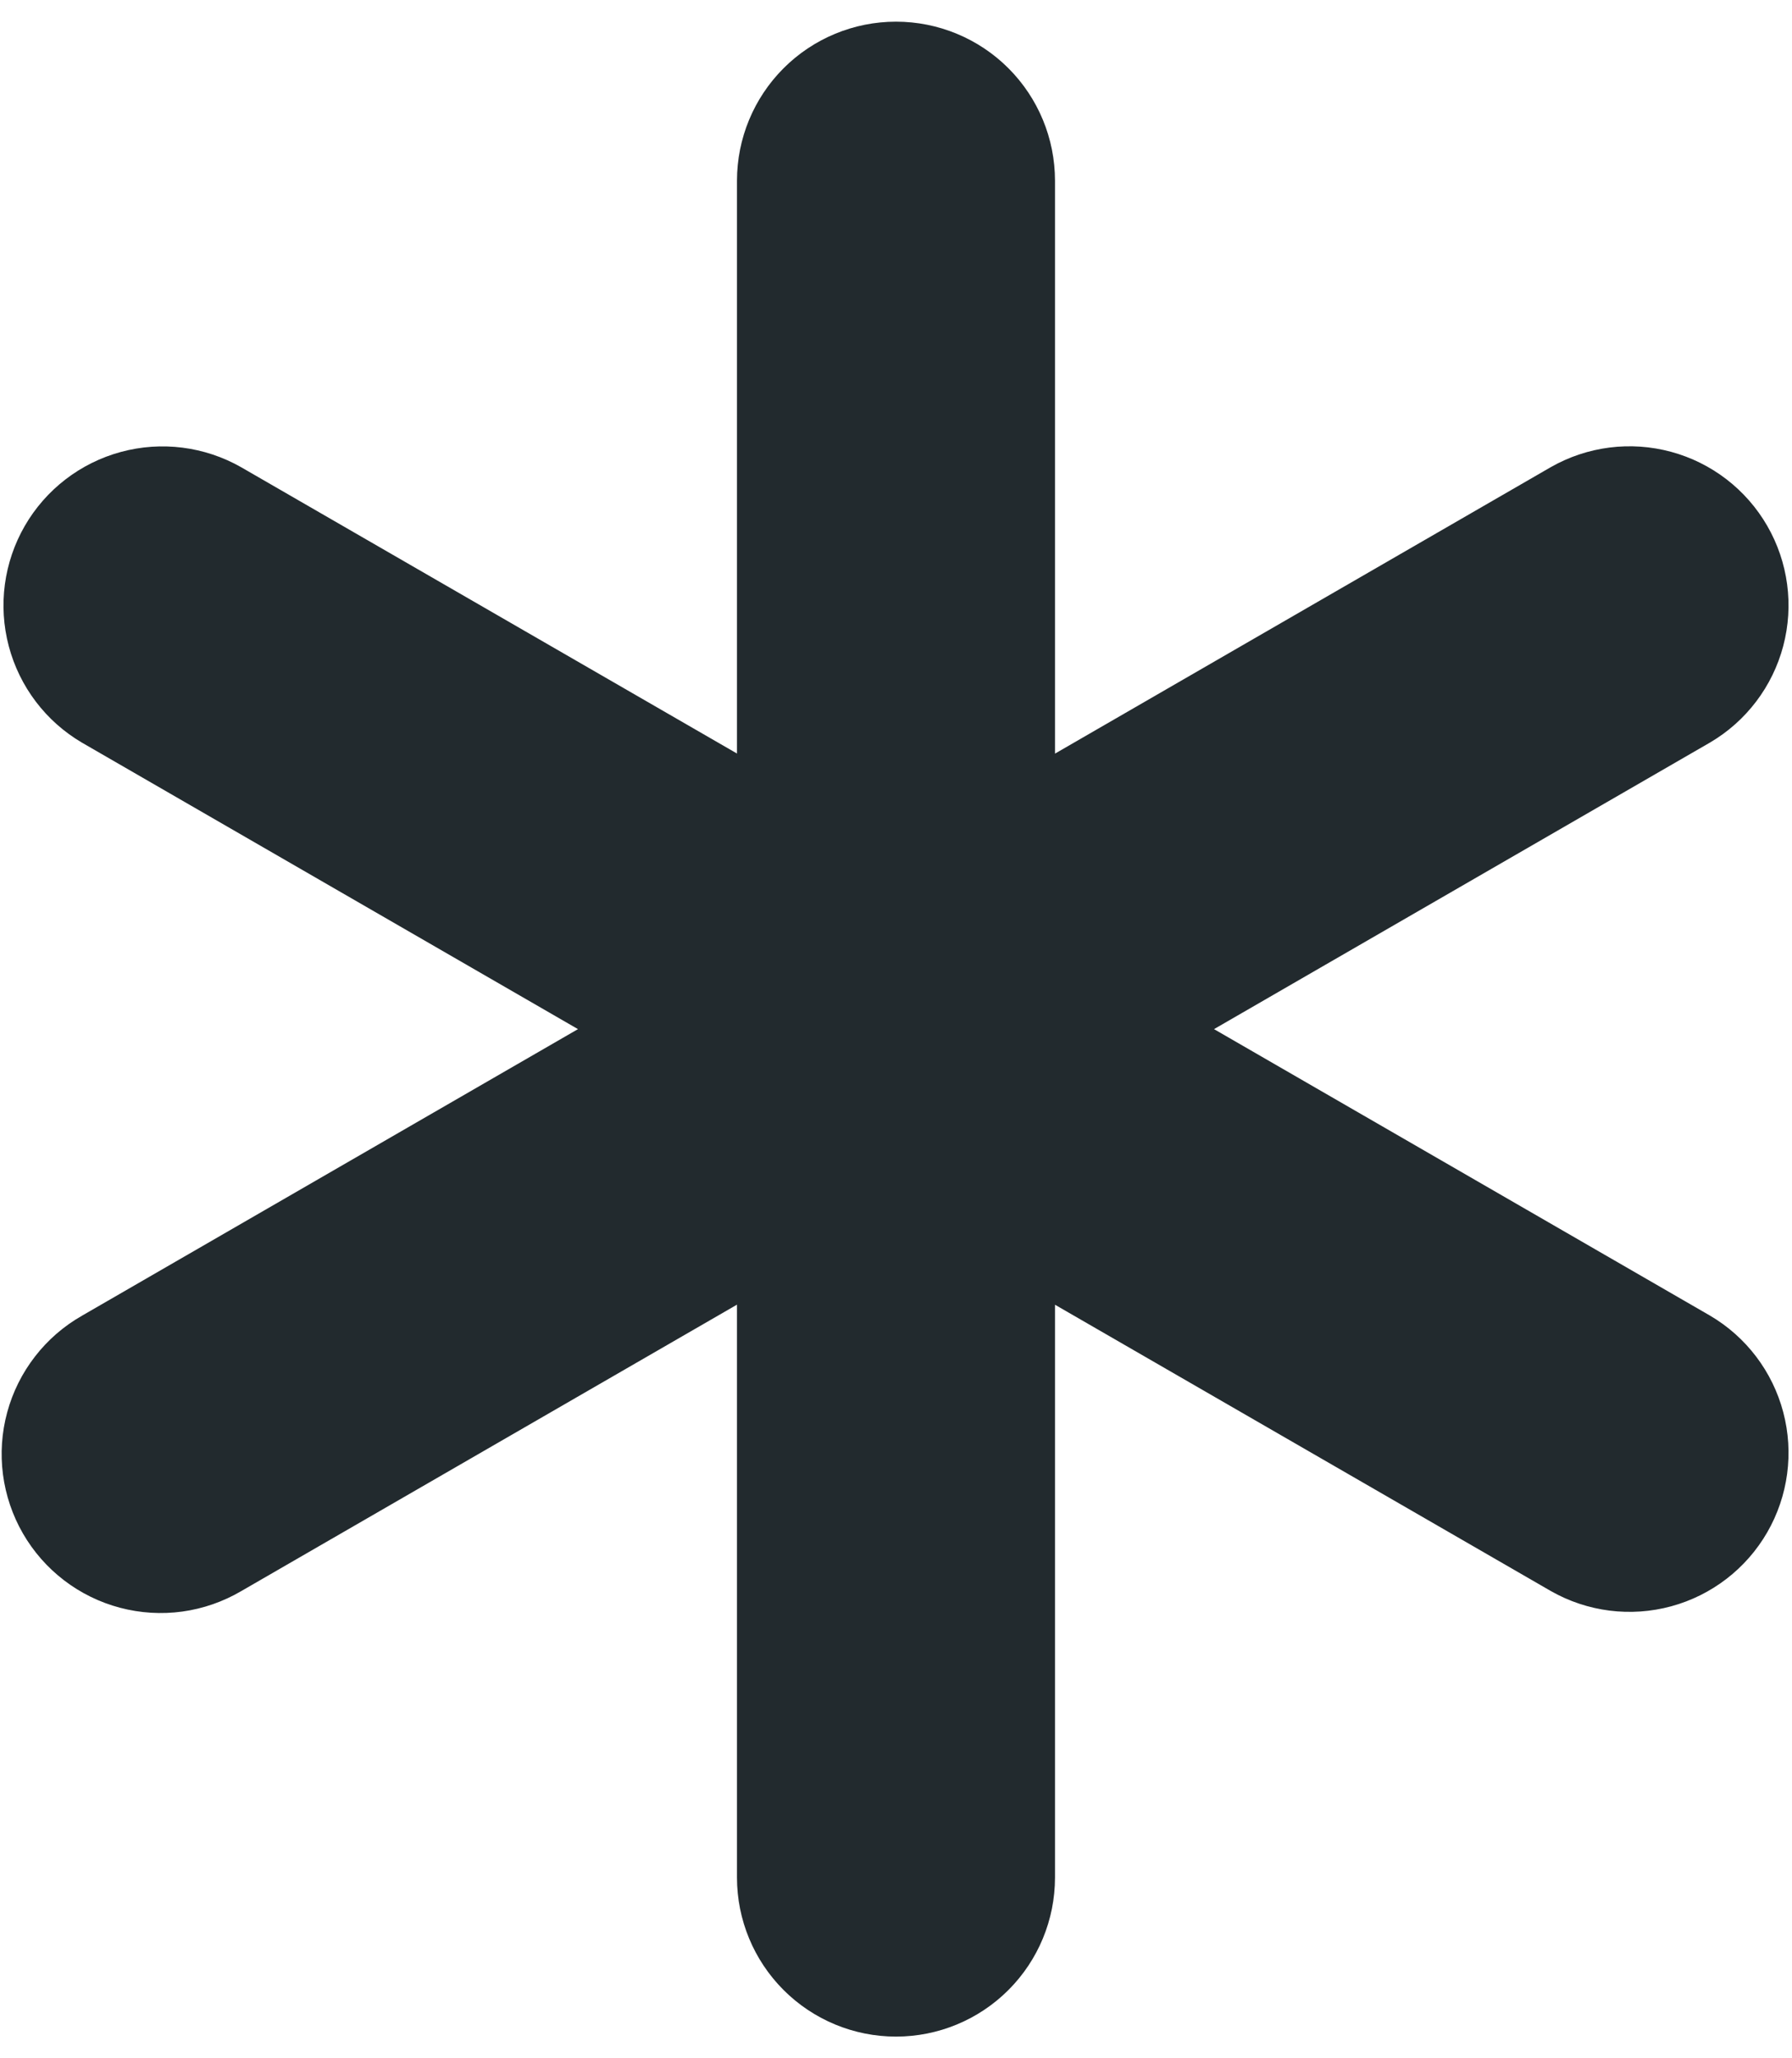 <svg width="81" height="93" viewBox="0 0 81 93" fill="none" xmlns="http://www.w3.org/2000/svg">
<path d="M40.5 0.979C42.406 0.979 44.234 1.736 45.582 3.084C46.93 4.432 47.687 6.26 47.687 8.167V34.051L70.103 21.104C71.753 20.166 73.707 19.919 75.538 20.416C77.37 20.913 78.931 22.115 79.88 23.759C80.829 25.402 81.089 27.355 80.604 29.189C80.119 31.024 78.928 32.593 77.29 33.553L54.875 46.5L77.29 59.442C78.928 60.402 80.119 61.971 80.604 63.806C81.089 65.641 80.829 67.593 79.88 69.237C78.931 70.88 77.37 72.082 75.538 72.579C73.707 73.076 71.753 72.829 70.103 71.891L47.687 58.953V84.833C47.687 86.74 46.93 88.568 45.582 89.916C44.234 91.264 42.406 92.021 40.5 92.021C38.594 92.021 36.766 91.264 35.418 89.916C34.07 88.568 33.312 86.74 33.312 84.833V58.949L10.897 71.896C10.079 72.375 9.175 72.688 8.236 72.817C7.296 72.945 6.341 72.886 5.425 72.644C4.508 72.402 3.649 71.981 2.896 71.405C2.143 70.829 1.511 70.11 1.037 69.289C0.563 68.468 0.257 67.562 0.134 66.622C0.012 65.682 0.077 64.727 0.326 63.812C0.574 62.897 1.001 62.041 1.582 61.292C2.162 60.542 2.885 59.916 3.709 59.447L26.125 46.5L3.709 33.558C2.072 32.598 0.881 31.029 0.396 29.194C-0.089 27.359 0.171 25.407 1.12 23.763C2.069 22.12 3.63 20.918 5.461 20.421C7.293 19.924 9.247 20.171 10.897 21.109L33.312 34.047V8.167C33.312 6.26 34.07 4.432 35.418 3.084C36.766 1.736 38.594 0.979 40.5 0.979Z" fill="#222A2E"/>
</svg>
